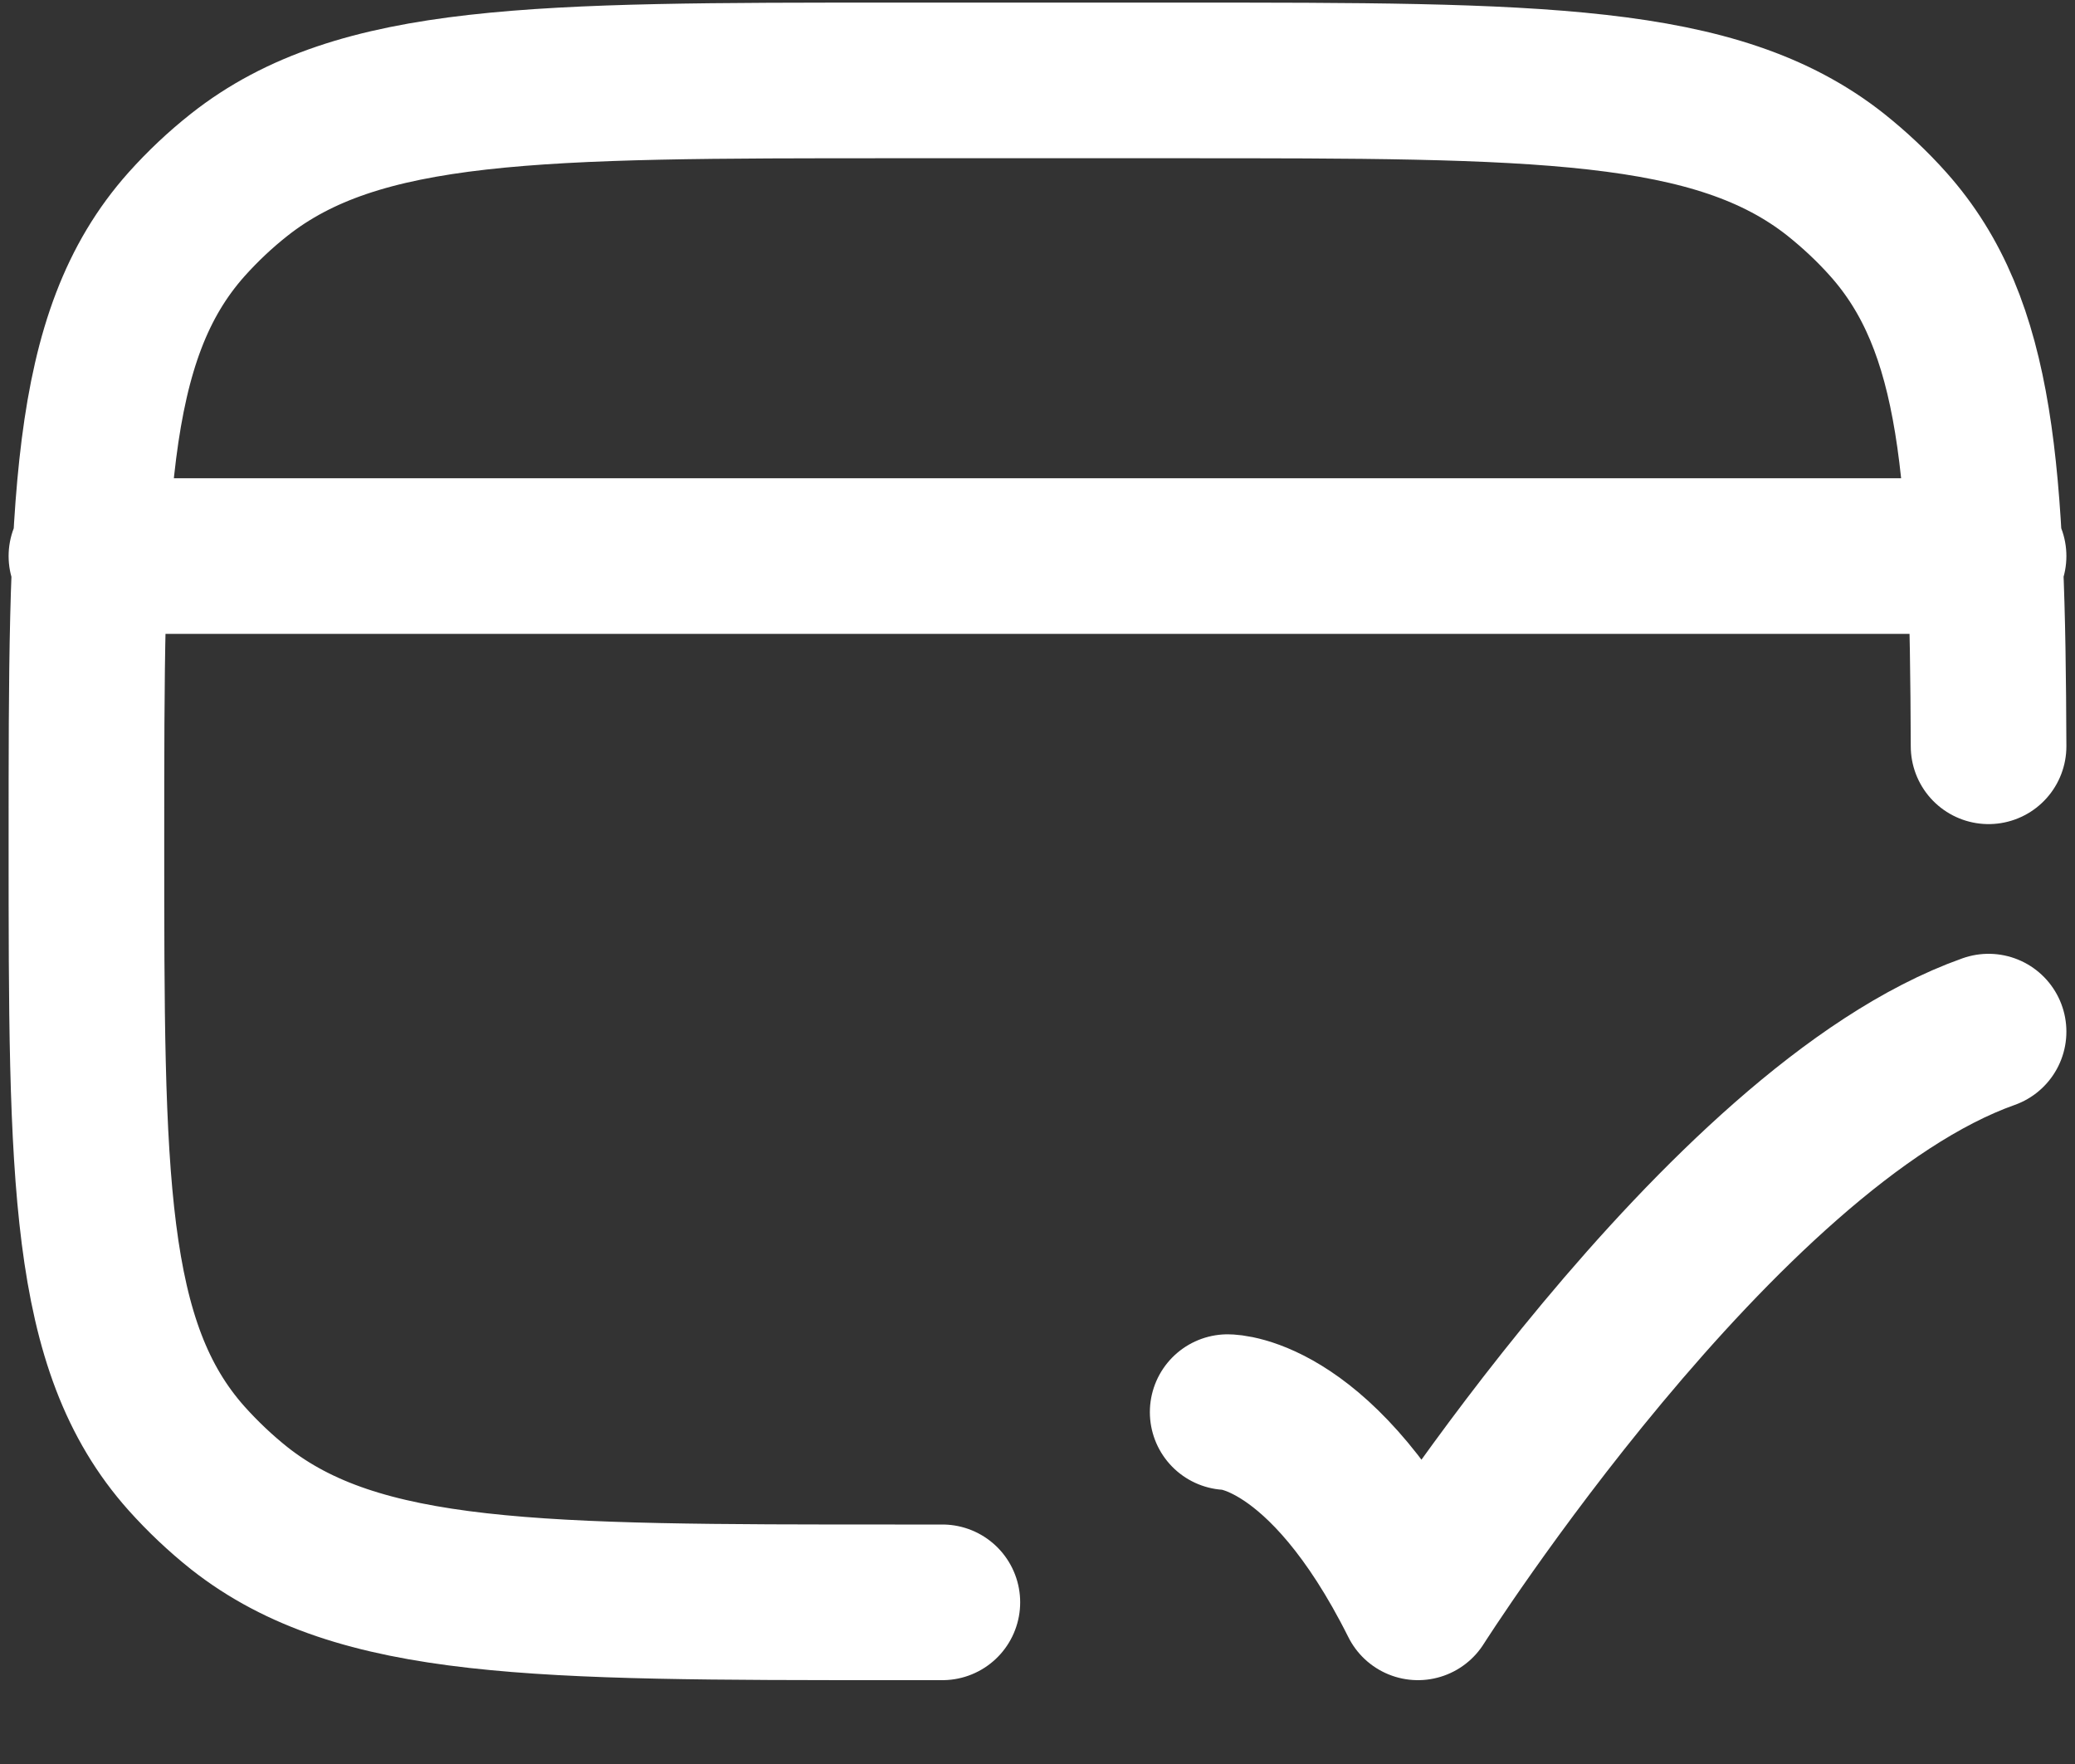<svg width="20" height="17" viewBox="0 0 20 17" fill="none" xmlns="http://www.w3.org/2000/svg">
<rect x="0" y="0" width="20" height="17" fill="#333333" stroke="none"/>
<path d="M9.083 15.442H8.625C5.179 15.442 3.457 15.442 2.306 14.535C2.124 14.39 1.954 14.229 1.798 14.055C0.833 12.973 0.833 11.351 0.833 8.109C0.833 4.866 0.833 3.245 1.798 2.162C1.953 1.989 2.122 1.829 2.306 1.684C3.457 0.775 5.179 0.775 8.625 0.775H11.375C14.821 0.775 16.543 0.775 17.693 1.683C17.877 1.83 18.047 1.989 18.201 2.162C19.071 3.138 19.157 4.55 19.167 7.192M0.833 5.359H19.167M11.833 13.609C11.833 13.609 12.75 13.609 13.667 15.442C13.667 15.442 16.579 10.859 19.167 9.942" stroke="white" stroke-width="1.5" stroke-linecap="round" stroke-linejoin="round"/>
</svg>

